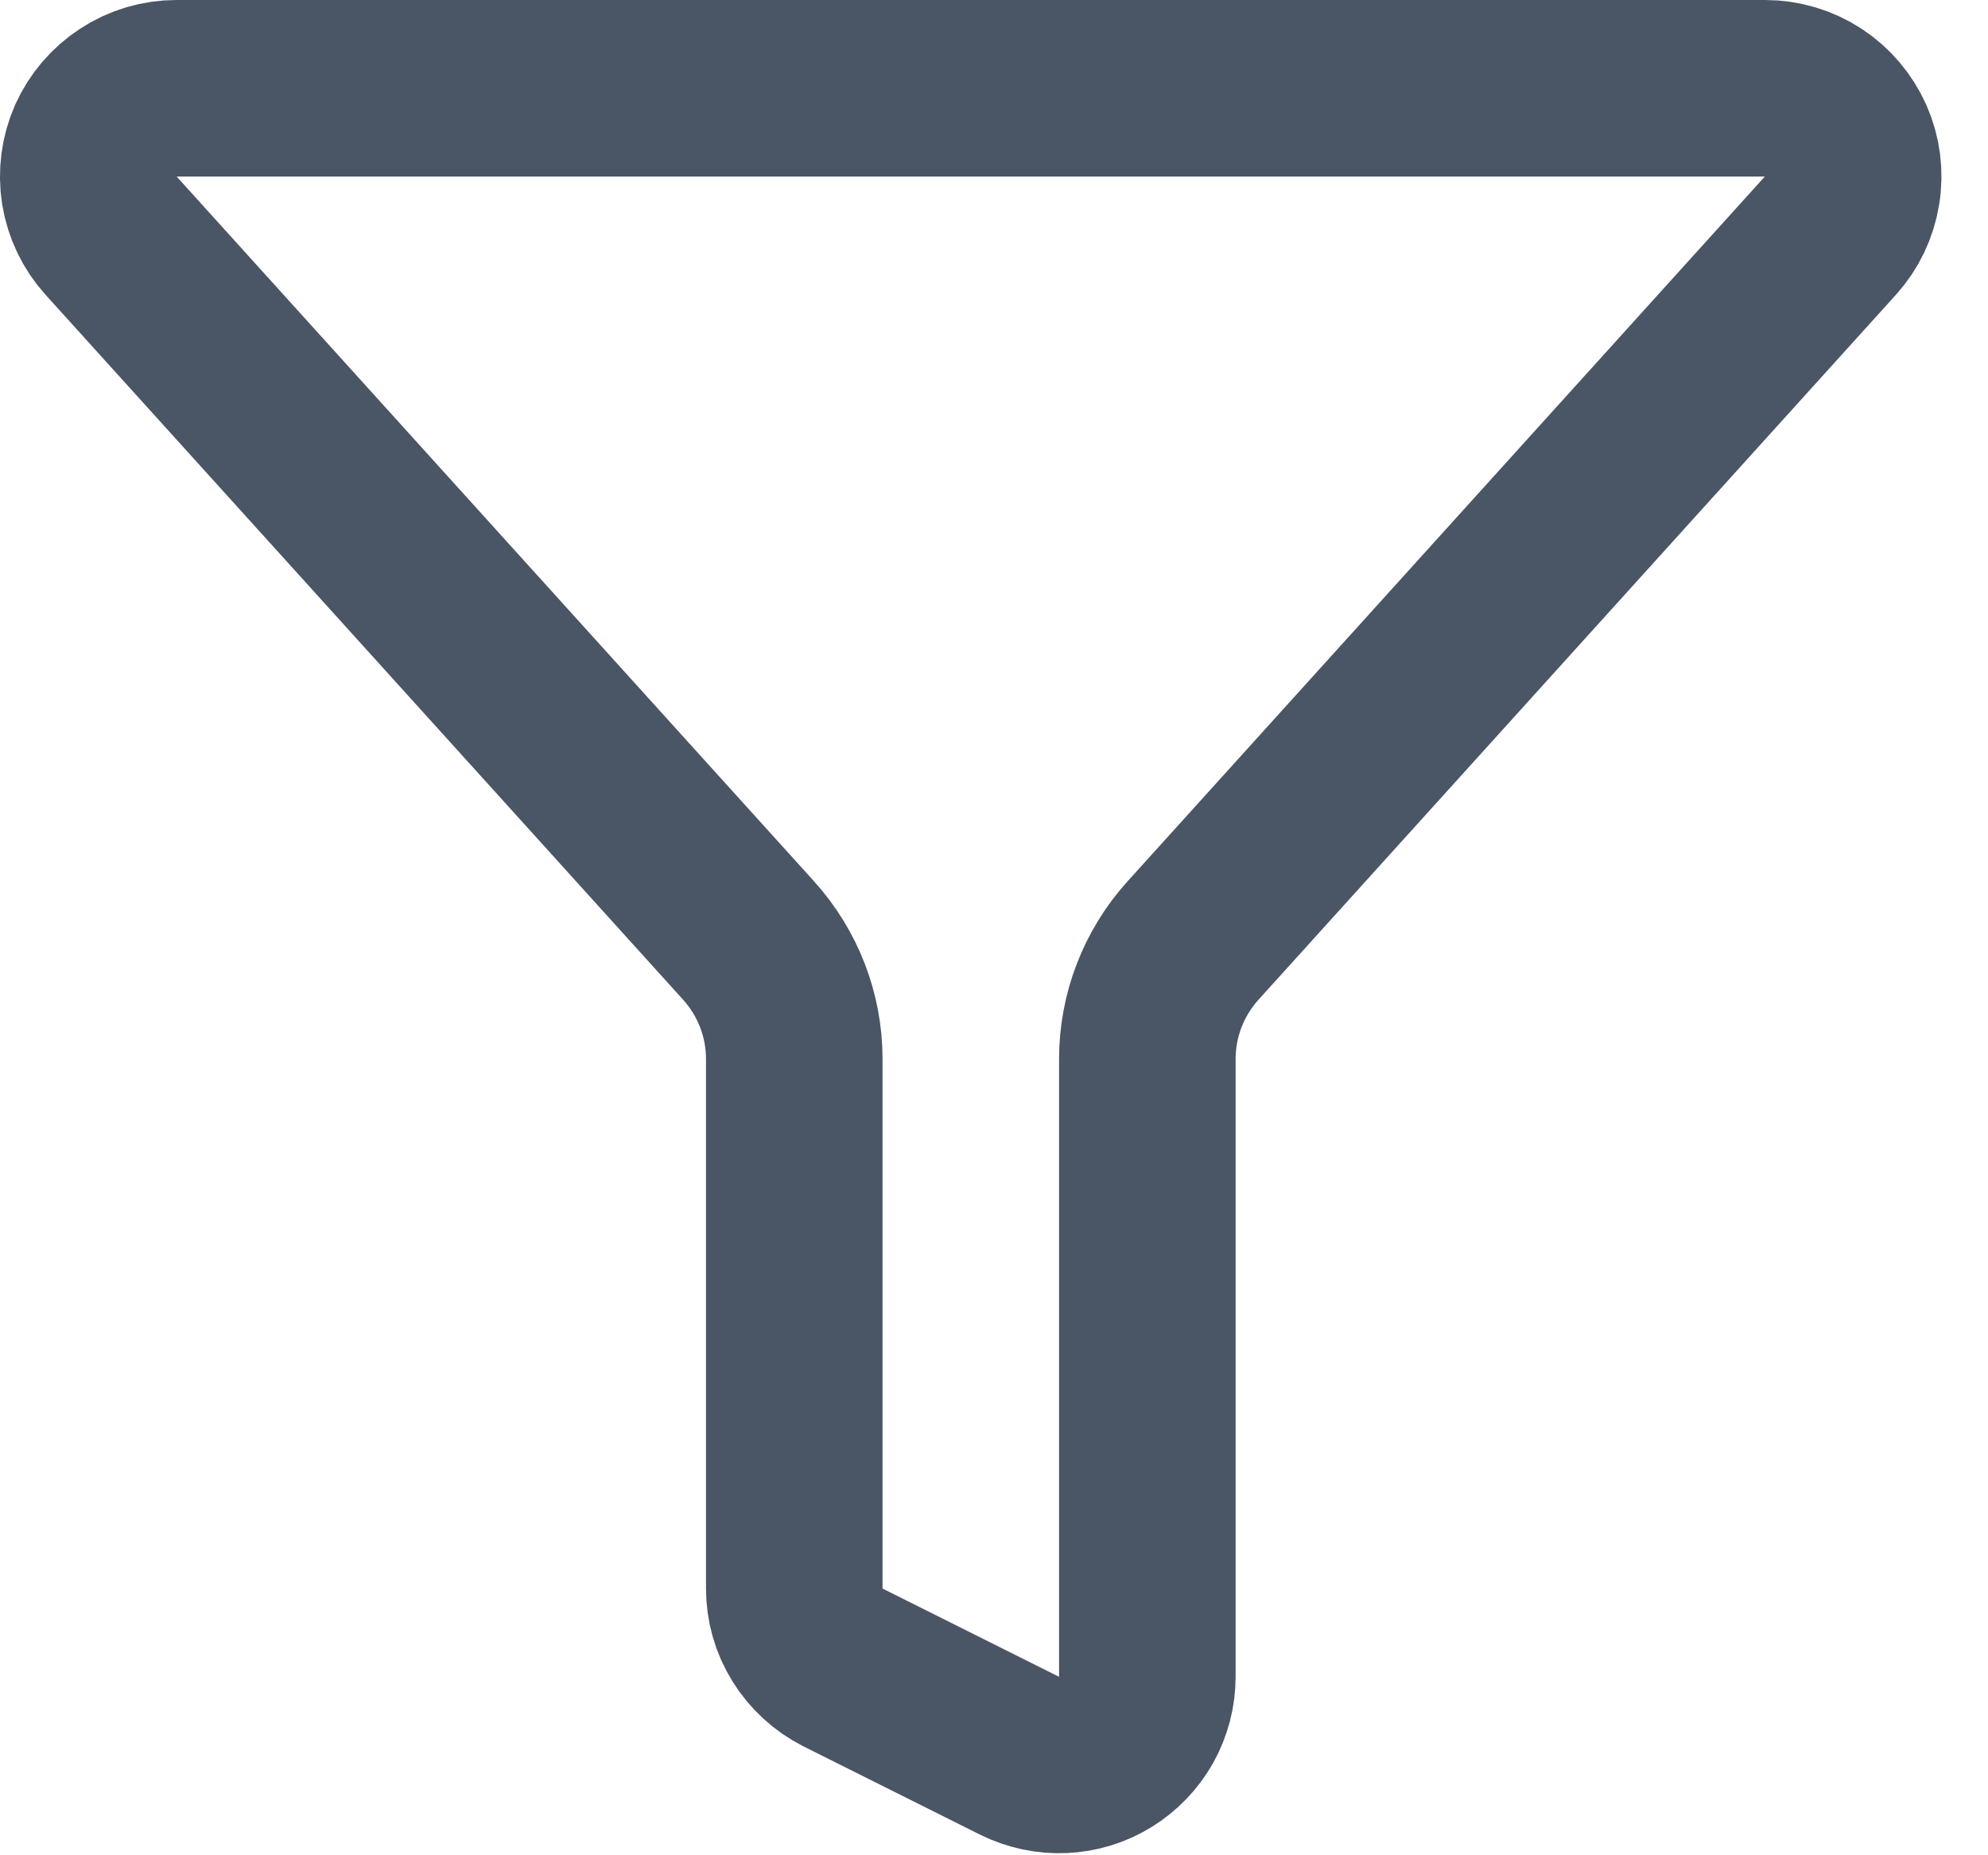 <svg width="15" height="14" viewBox="0 0 15 14" fill="none" xmlns="http://www.w3.org/2000/svg">
<path d="M5.993 11.987C5.993 12.11 6.027 12.232 6.093 12.337C6.158 12.442 6.251 12.527 6.361 12.583L7.693 13.249C7.795 13.299 7.908 13.323 8.021 13.318C8.134 13.313 8.245 13.279 8.341 13.219C8.438 13.159 8.517 13.076 8.573 12.977C8.628 12.878 8.657 12.766 8.657 12.653V7.991C8.657 7.661 8.78 7.343 9.001 7.098L13.811 1.778C13.897 1.683 13.954 1.564 13.974 1.437C13.995 1.31 13.978 1.18 13.926 1.062C13.873 0.944 13.788 0.844 13.681 0.774C13.573 0.704 13.447 0.666 13.318 0.666H1.332C1.203 0.666 1.077 0.703 0.969 0.774C0.861 0.844 0.776 0.944 0.723 1.061C0.671 1.179 0.654 1.309 0.674 1.437C0.695 1.564 0.751 1.682 0.838 1.778L5.649 7.098C5.87 7.343 5.993 7.661 5.993 7.991V11.987Z" stroke="#4A5565" stroke-width="1.332" stroke-linecap="round" stroke-linejoin="round"/>
</svg>
